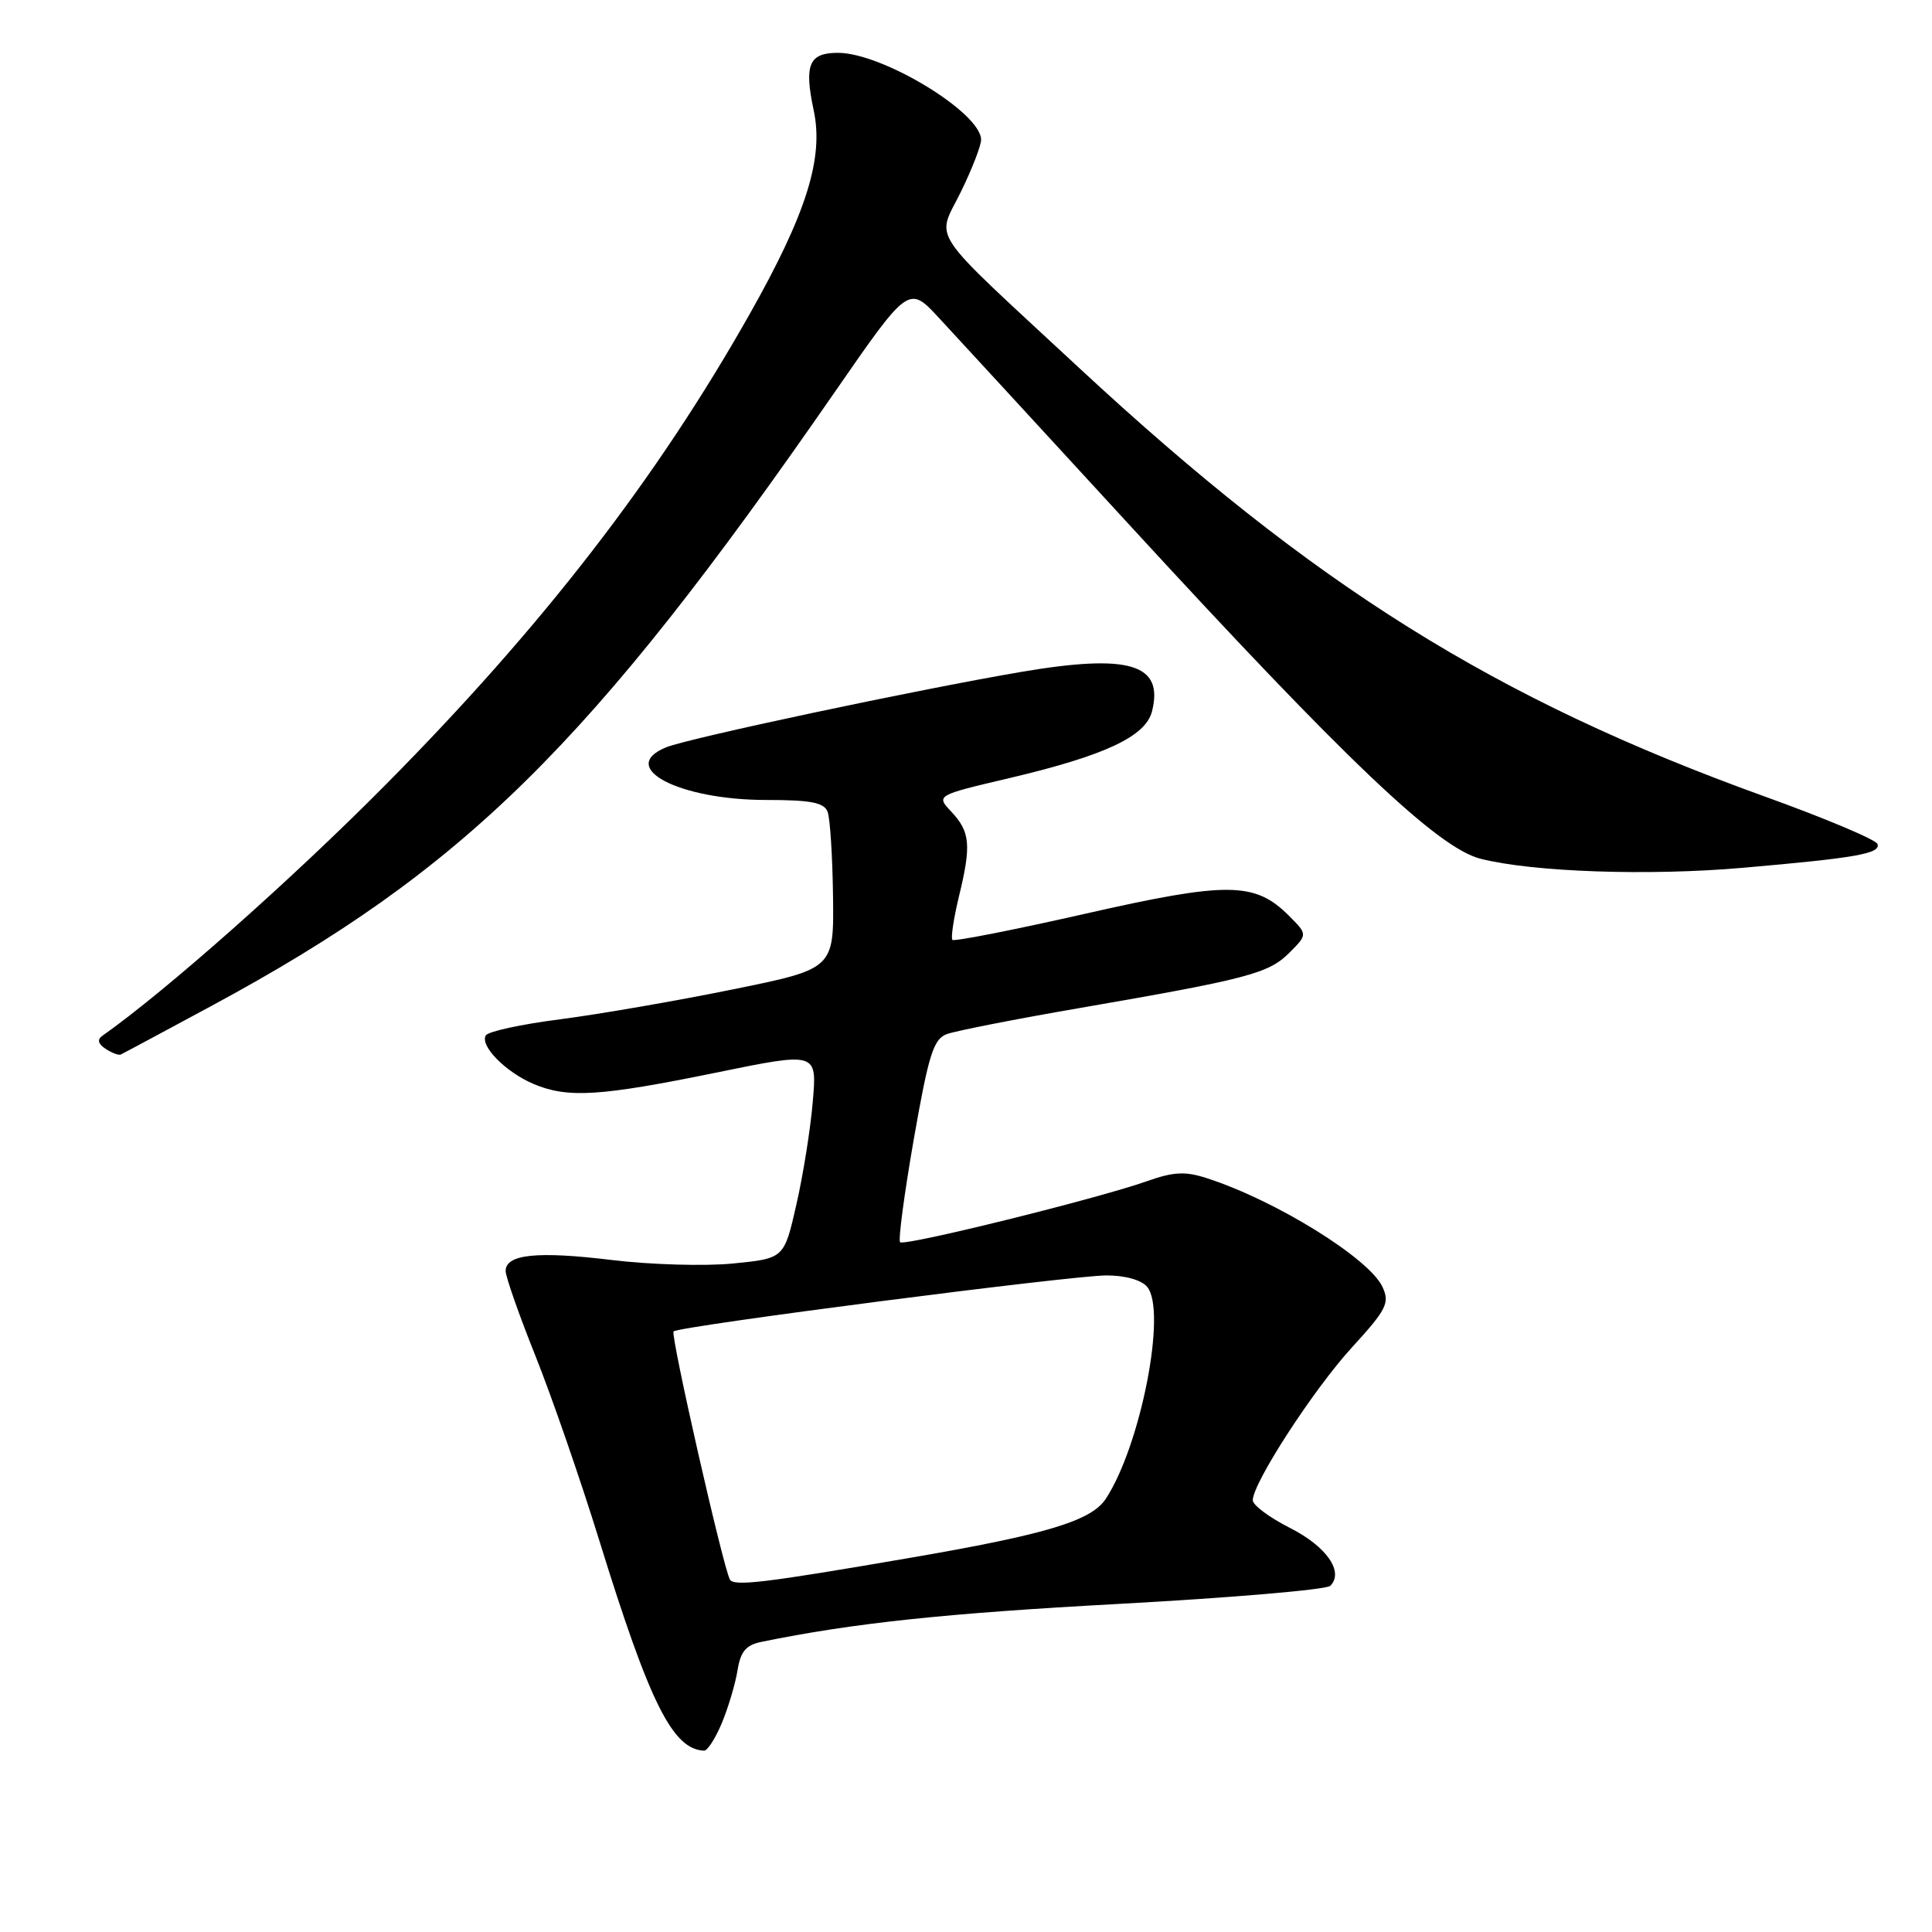 <?xml version="1.0" encoding="UTF-8" standalone="no"?>
<!DOCTYPE svg PUBLIC "-//W3C//DTD SVG 1.1//EN" "http://www.w3.org/Graphics/SVG/1.1/DTD/svg11.dtd" >
<svg xmlns="http://www.w3.org/2000/svg" xmlns:xlink="http://www.w3.org/1999/xlink" version="1.1" viewBox="0 0 256 256">
 <g >
 <path fill="currentColor"
d=" M 95.65 228.31 C 96.49 226.28 97.43 223.15 97.72 221.36 C 98.12 218.84 98.84 217.98 100.87 217.56 C 113.03 215.07 125.20 213.77 148.36 212.52 C 163.20 211.71 175.76 210.64 176.27 210.13 C 178.12 208.28 175.77 204.91 170.93 202.46 C 168.22 201.09 166.00 199.44 166.00 198.79 C 166.00 196.51 174.04 184.11 179.13 178.55 C 183.73 173.52 184.16 172.66 183.20 170.55 C 181.48 166.77 169.07 159.07 159.93 156.12 C 157.04 155.18 155.51 155.26 151.93 156.53 C 145.35 158.85 119.83 165.16 119.27 164.60 C 119.00 164.34 119.82 158.20 121.08 150.96 C 123.04 139.76 123.69 137.69 125.44 137.03 C 126.57 136.61 134.47 135.05 143.00 133.58 C 165.33 129.72 168.10 128.99 170.83 126.26 C 173.27 123.82 173.27 123.82 170.79 121.34 C 166.28 116.83 162.69 116.79 143.78 121.08 C 134.35 123.22 126.44 124.77 126.20 124.54 C 125.97 124.30 126.36 121.72 127.06 118.80 C 128.72 112.00 128.56 110.23 126.06 107.56 C 124.02 105.39 124.02 105.39 133.76 103.10 C 146.40 100.12 151.81 97.59 152.65 94.25 C 154.23 87.96 149.64 86.59 135.20 89.05 C 121.28 91.43 91.19 97.82 88.25 99.03 C 81.75 101.70 89.95 106.00 101.55 106.00 C 107.43 106.00 109.19 106.34 109.66 107.56 C 109.99 108.41 110.31 113.45 110.38 118.75 C 110.50 128.38 110.50 128.38 97.00 131.12 C 89.58 132.63 79.33 134.40 74.23 135.06 C 69.13 135.71 64.70 136.67 64.38 137.19 C 63.54 138.55 66.99 142.06 70.72 143.64 C 75.22 145.54 79.53 145.27 94.88 142.13 C 108.26 139.39 108.26 139.39 107.70 145.94 C 107.40 149.55 106.42 155.71 105.52 159.63 C 103.90 166.75 103.90 166.75 97.13 167.42 C 93.41 167.79 86.19 167.58 81.09 166.96 C 71.20 165.76 67.00 166.19 67.00 168.41 C 67.00 169.17 68.77 174.22 70.94 179.64 C 73.11 185.07 76.94 196.13 79.44 204.22 C 86.10 225.74 89.14 231.81 93.30 231.97 C 93.74 231.99 94.80 230.34 95.65 228.31 Z  M 28.00 133.30 C 61.51 115.23 78.16 98.83 110.57 52.01 C 120.41 37.79 120.41 37.79 124.45 42.16 C 126.68 44.57 138.07 56.94 149.76 69.67 C 178.33 100.77 190.54 112.37 196.18 113.79 C 203.13 115.55 218.41 116.08 230.90 114.99 C 245.95 113.68 249.20 113.11 248.78 111.84 C 248.59 111.27 241.88 108.44 233.86 105.55 C 198.10 92.65 174.17 77.69 143.00 48.76 C 122.57 29.79 124.08 32.04 127.31 25.44 C 128.79 22.42 130.00 19.31 130.00 18.52 C 130.00 14.94 116.93 7.00 111.03 7.00 C 107.19 7.00 106.53 8.56 107.82 14.63 C 109.17 20.92 106.86 28.28 99.40 41.50 C 87.06 63.39 71.82 83.08 51.00 104.08 C 38.65 116.54 21.91 131.37 13.56 137.25 C 12.85 137.75 13.00 138.33 14.00 138.98 C 14.82 139.52 15.72 139.86 16.00 139.73 C 16.27 139.61 21.68 136.71 28.00 133.30 Z  M 96.72 209.30 C 95.83 207.75 88.81 176.86 89.25 176.42 C 89.94 175.73 141.98 169.00 146.63 169.00 C 149.10 169.00 151.26 169.61 152.01 170.52 C 154.64 173.68 151.16 191.53 146.53 198.59 C 144.61 201.52 138.70 203.31 120.54 206.43 C 101.37 209.73 97.25 210.23 96.72 209.30 Z "/>
</g>
</svg>